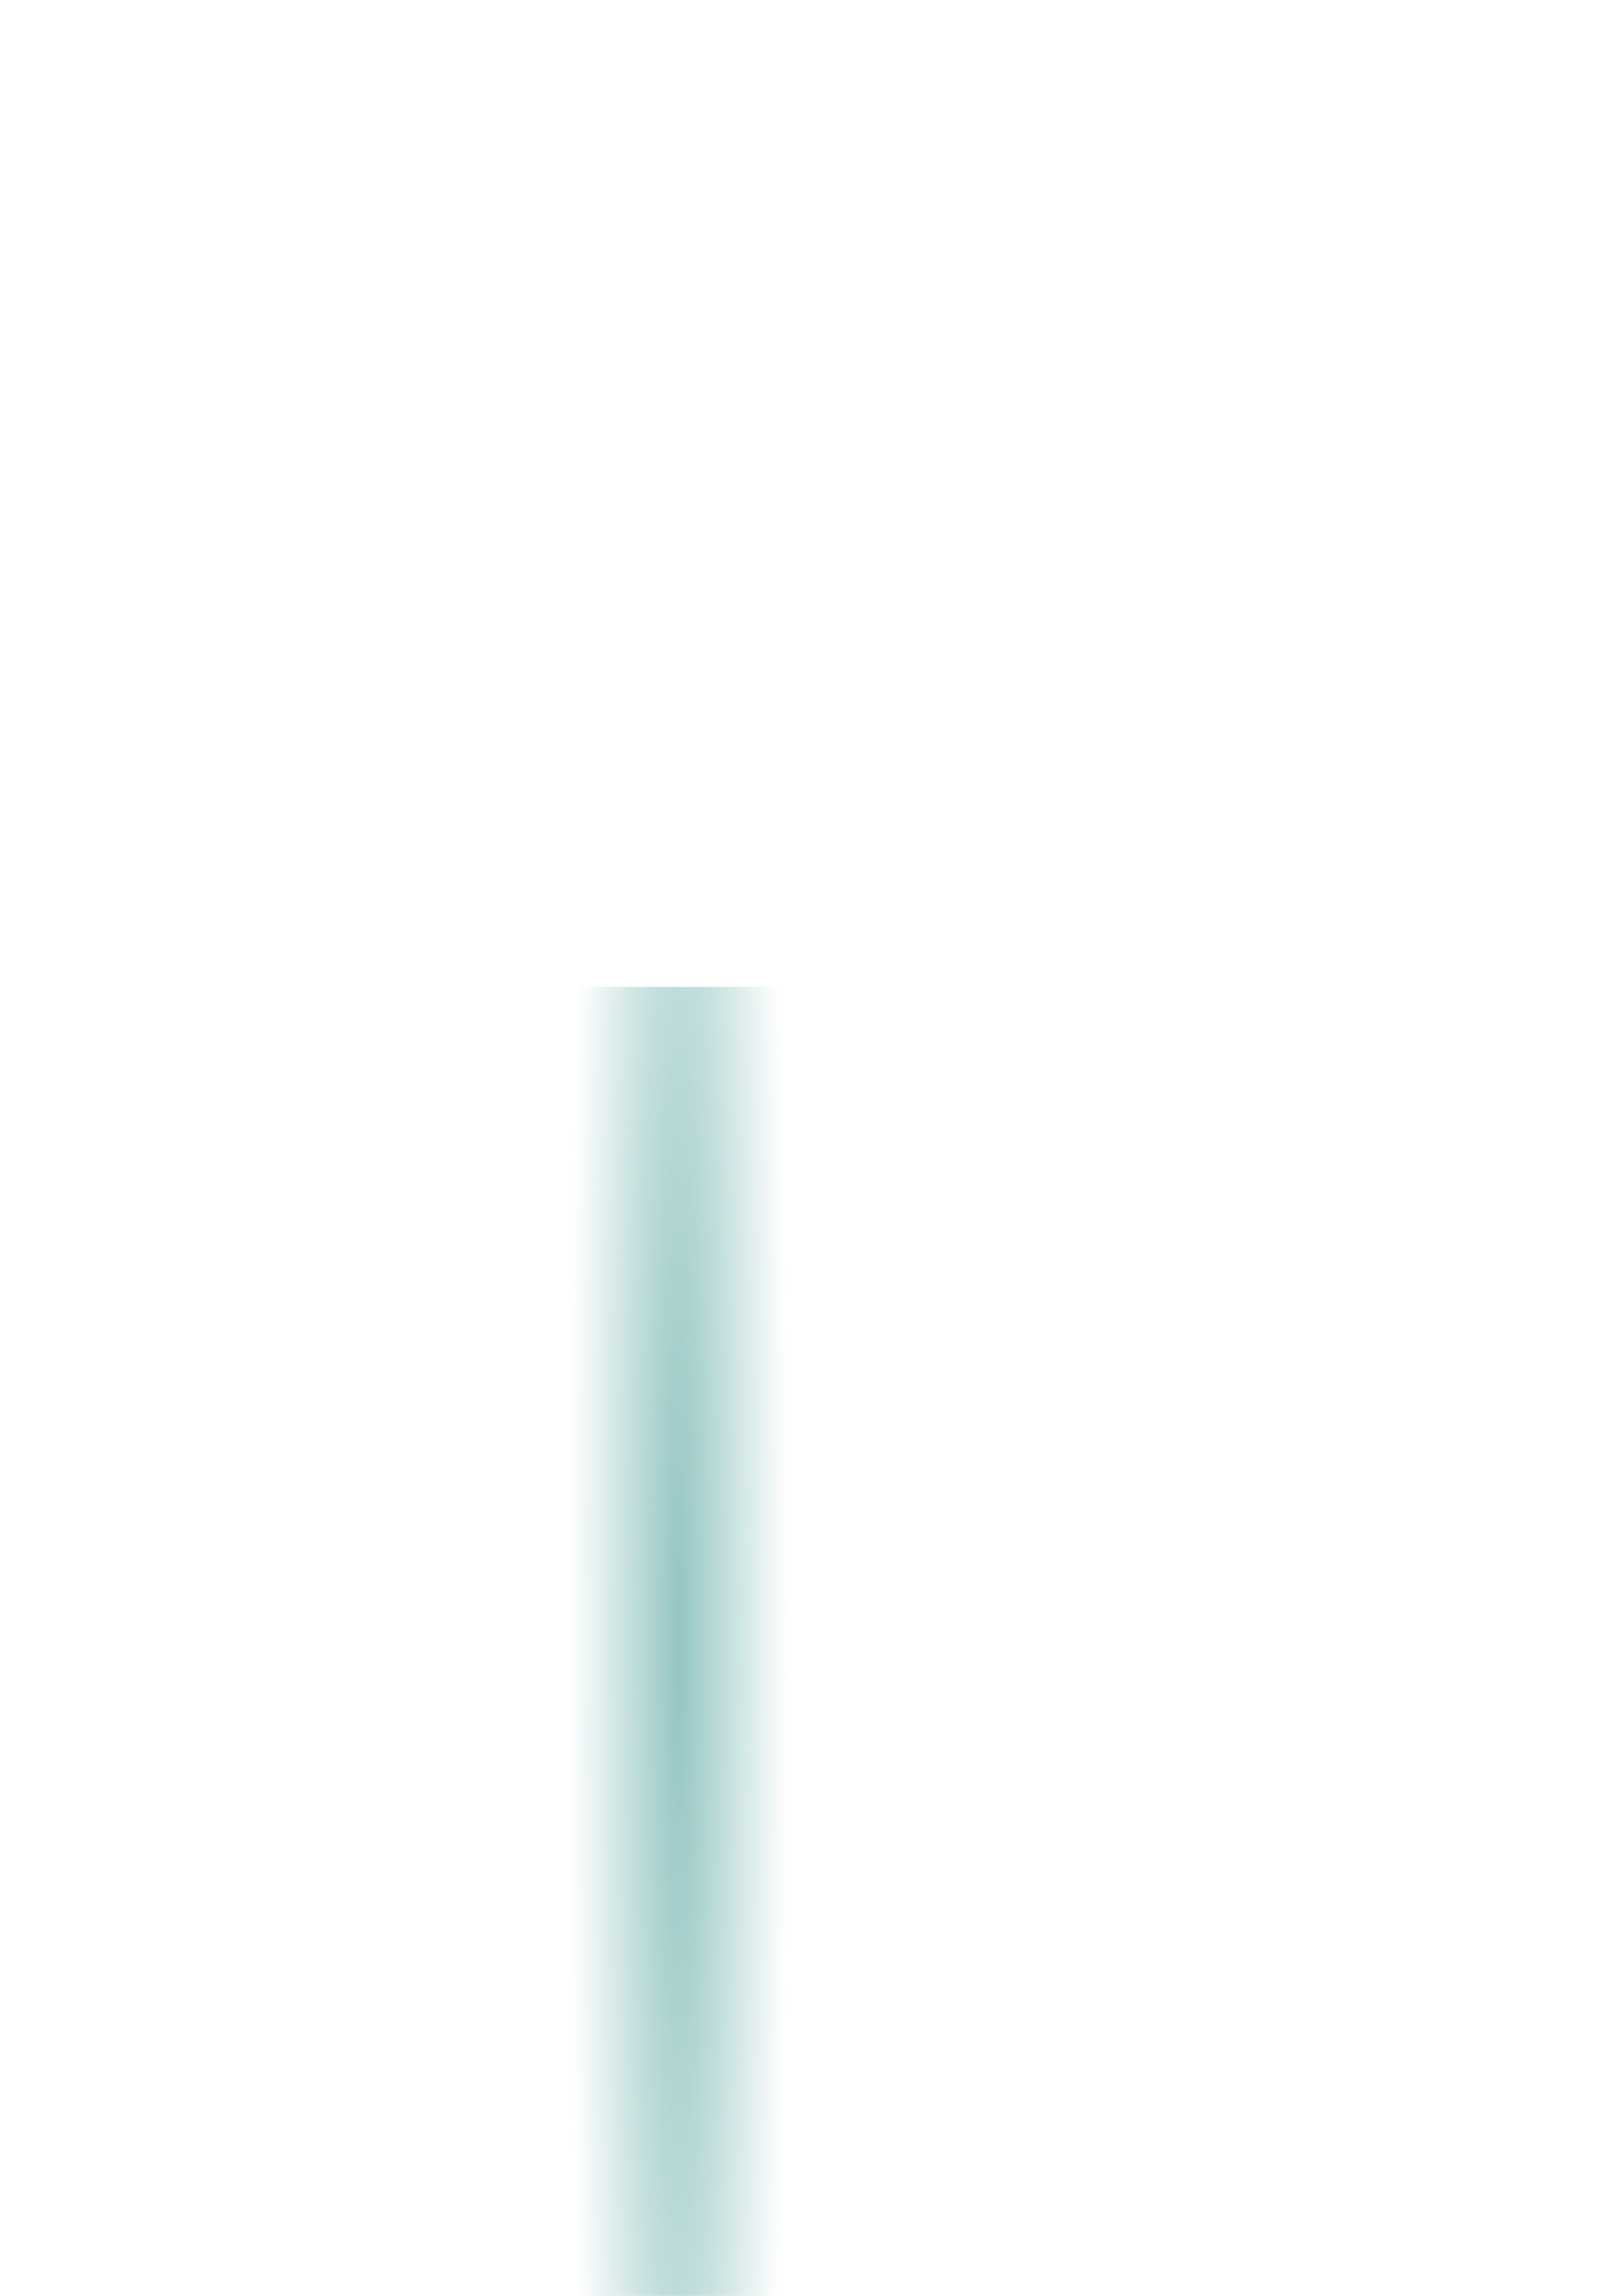 <?xml version="1.0" encoding="UTF-8" standalone="no"?>
<!-- Created with Inkscape (http://www.inkscape.org/) -->

<svg
   xmlns:osb="http://www.openswatchbook.org/uri/2009/osb"
   xmlns:dc="http://purl.org/dc/elements/1.1/"
   xmlns:cc="http://creativecommons.org/ns#"
   xmlns:rdf="http://www.w3.org/1999/02/22-rdf-syntax-ns#"
   xmlns:svg="http://www.w3.org/2000/svg"
   xmlns="http://www.w3.org/2000/svg"
   xmlns:xlink="http://www.w3.org/1999/xlink"
   xmlns:sodipodi="http://sodipodi.sourceforge.net/DTD/sodipodi-0.dtd"
   xmlns:inkscape="http://www.inkscape.org/namespaces/inkscape"
   width="210mm"
   height="297mm"
   viewBox="0 0 744.094 1052.362"
   id="svg2"
   version="1.1"
   inkscape:version="0.91 r13725"
   sodipodi:docname="BackgroundHighlight.svg"
   inkscape:export-filename="C:\Users\James\Desktop\Programming\C++\1- Projects\Connect 4\Graphics\BoardHighlight.png"
   inkscape:export-xdpi="90"
   inkscape:export-ydpi="90">
  <defs
     id="defs4">
    <linearGradient
       inkscape:collect="always"
       id="linearGradient4280">
      <stop
         style="stop-color:#288c85;stop-opacity:1;"
         offset="0"
         id="stop4282" />
      <stop
         style="stop-color:#288c85;stop-opacity:0;"
         offset="1"
         id="stop4284" />
    </linearGradient>
    <linearGradient
       id="linearGradient4168"
       osb:paint="gradient">
      <stop
         id="stop4172"
         offset="0"
         style="stop-color:#ffffff;stop-opacity:0.982;" />
      <stop
         id="stop4170"
         offset="1"
         style="stop-color:#b91a21;stop-opacity:1" />
    </linearGradient>
    <radialGradient
       inkscape:collect="always"
       xlink:href="#linearGradient4280"
       id="radialGradient4286"
       cx="50"
       cy="752.362"
       fx="50"
       fy="752.362"
       r="50"
       gradientTransform="matrix(1,0,0,15,261.191,-10533.067)"
       gradientUnits="userSpaceOnUse" />
  </defs>
  <sodipodi:namedview
     id="base"
     pagecolor="#ffffff"
     bordercolor="#666666"
     borderopacity="1.0"
     inkscape:pageopacity="0.0"
     inkscape:pageshadow="2"
     inkscape:zoom="1.140926"
     inkscape:cx="153.37581"
     inkscape:cy="332.53794"
     inkscape:document-units="px"
     inkscape:current-layer="layer1"
     showgrid="true"
     showguides="true"
     inkscape:guide-bbox="true"
     inkscape:window-width="1920"
     inkscape:window-height="1018"
     inkscape:window-x="-8"
     inkscape:window-y="-8"
     inkscape:window-maximized="1"
     fit-margin-top="100"
     fit-margin-right="100"
     showborder="false">
    <sodipodi:guide
       position="100,599.933"
       orientation="1,0"
       id="guide3348"
       inkscape:label=""
       inkscape:color="rgb(0,0,255)" />
    <sodipodi:guide
       position="52.06,100"
       orientation="0,1"
       id="guide3350"
       inkscape:label=""
       inkscape:color="rgb(0,0,255)" />
    <inkscape:grid
       type="xygrid"
       id="grid4144"
       spacingx="10"
       spacingy="10"
       snapvisiblegridlinesonly="false" />
    <sodipodi:guide
       position="-30,0"
       orientation="0,1"
       id="guide4146" />
    <sodipodi:guide
       position="0,0"
       orientation="1,0"
       id="guide4148" />
  </sodipodi:namedview>
  <g
     inkscape:label="Layer 1"
     inkscape:groupmode="layer"
     id="layer1">
    <rect
       style="opacity:0.5;fill:url(#radialGradient4286);fill-opacity:1;fill-rule:nonzero;stroke:none;stroke-width:1.484;stroke-linejoin:round;stroke-miterlimit:4;stroke-dasharray:none;stroke-opacity:1"
       id="rect4278"
       width="100"
       height="600"
       x="261.191"
       y="452.362"
       rx="3.776"
       ry="4.04" />
  </g>
</svg>
